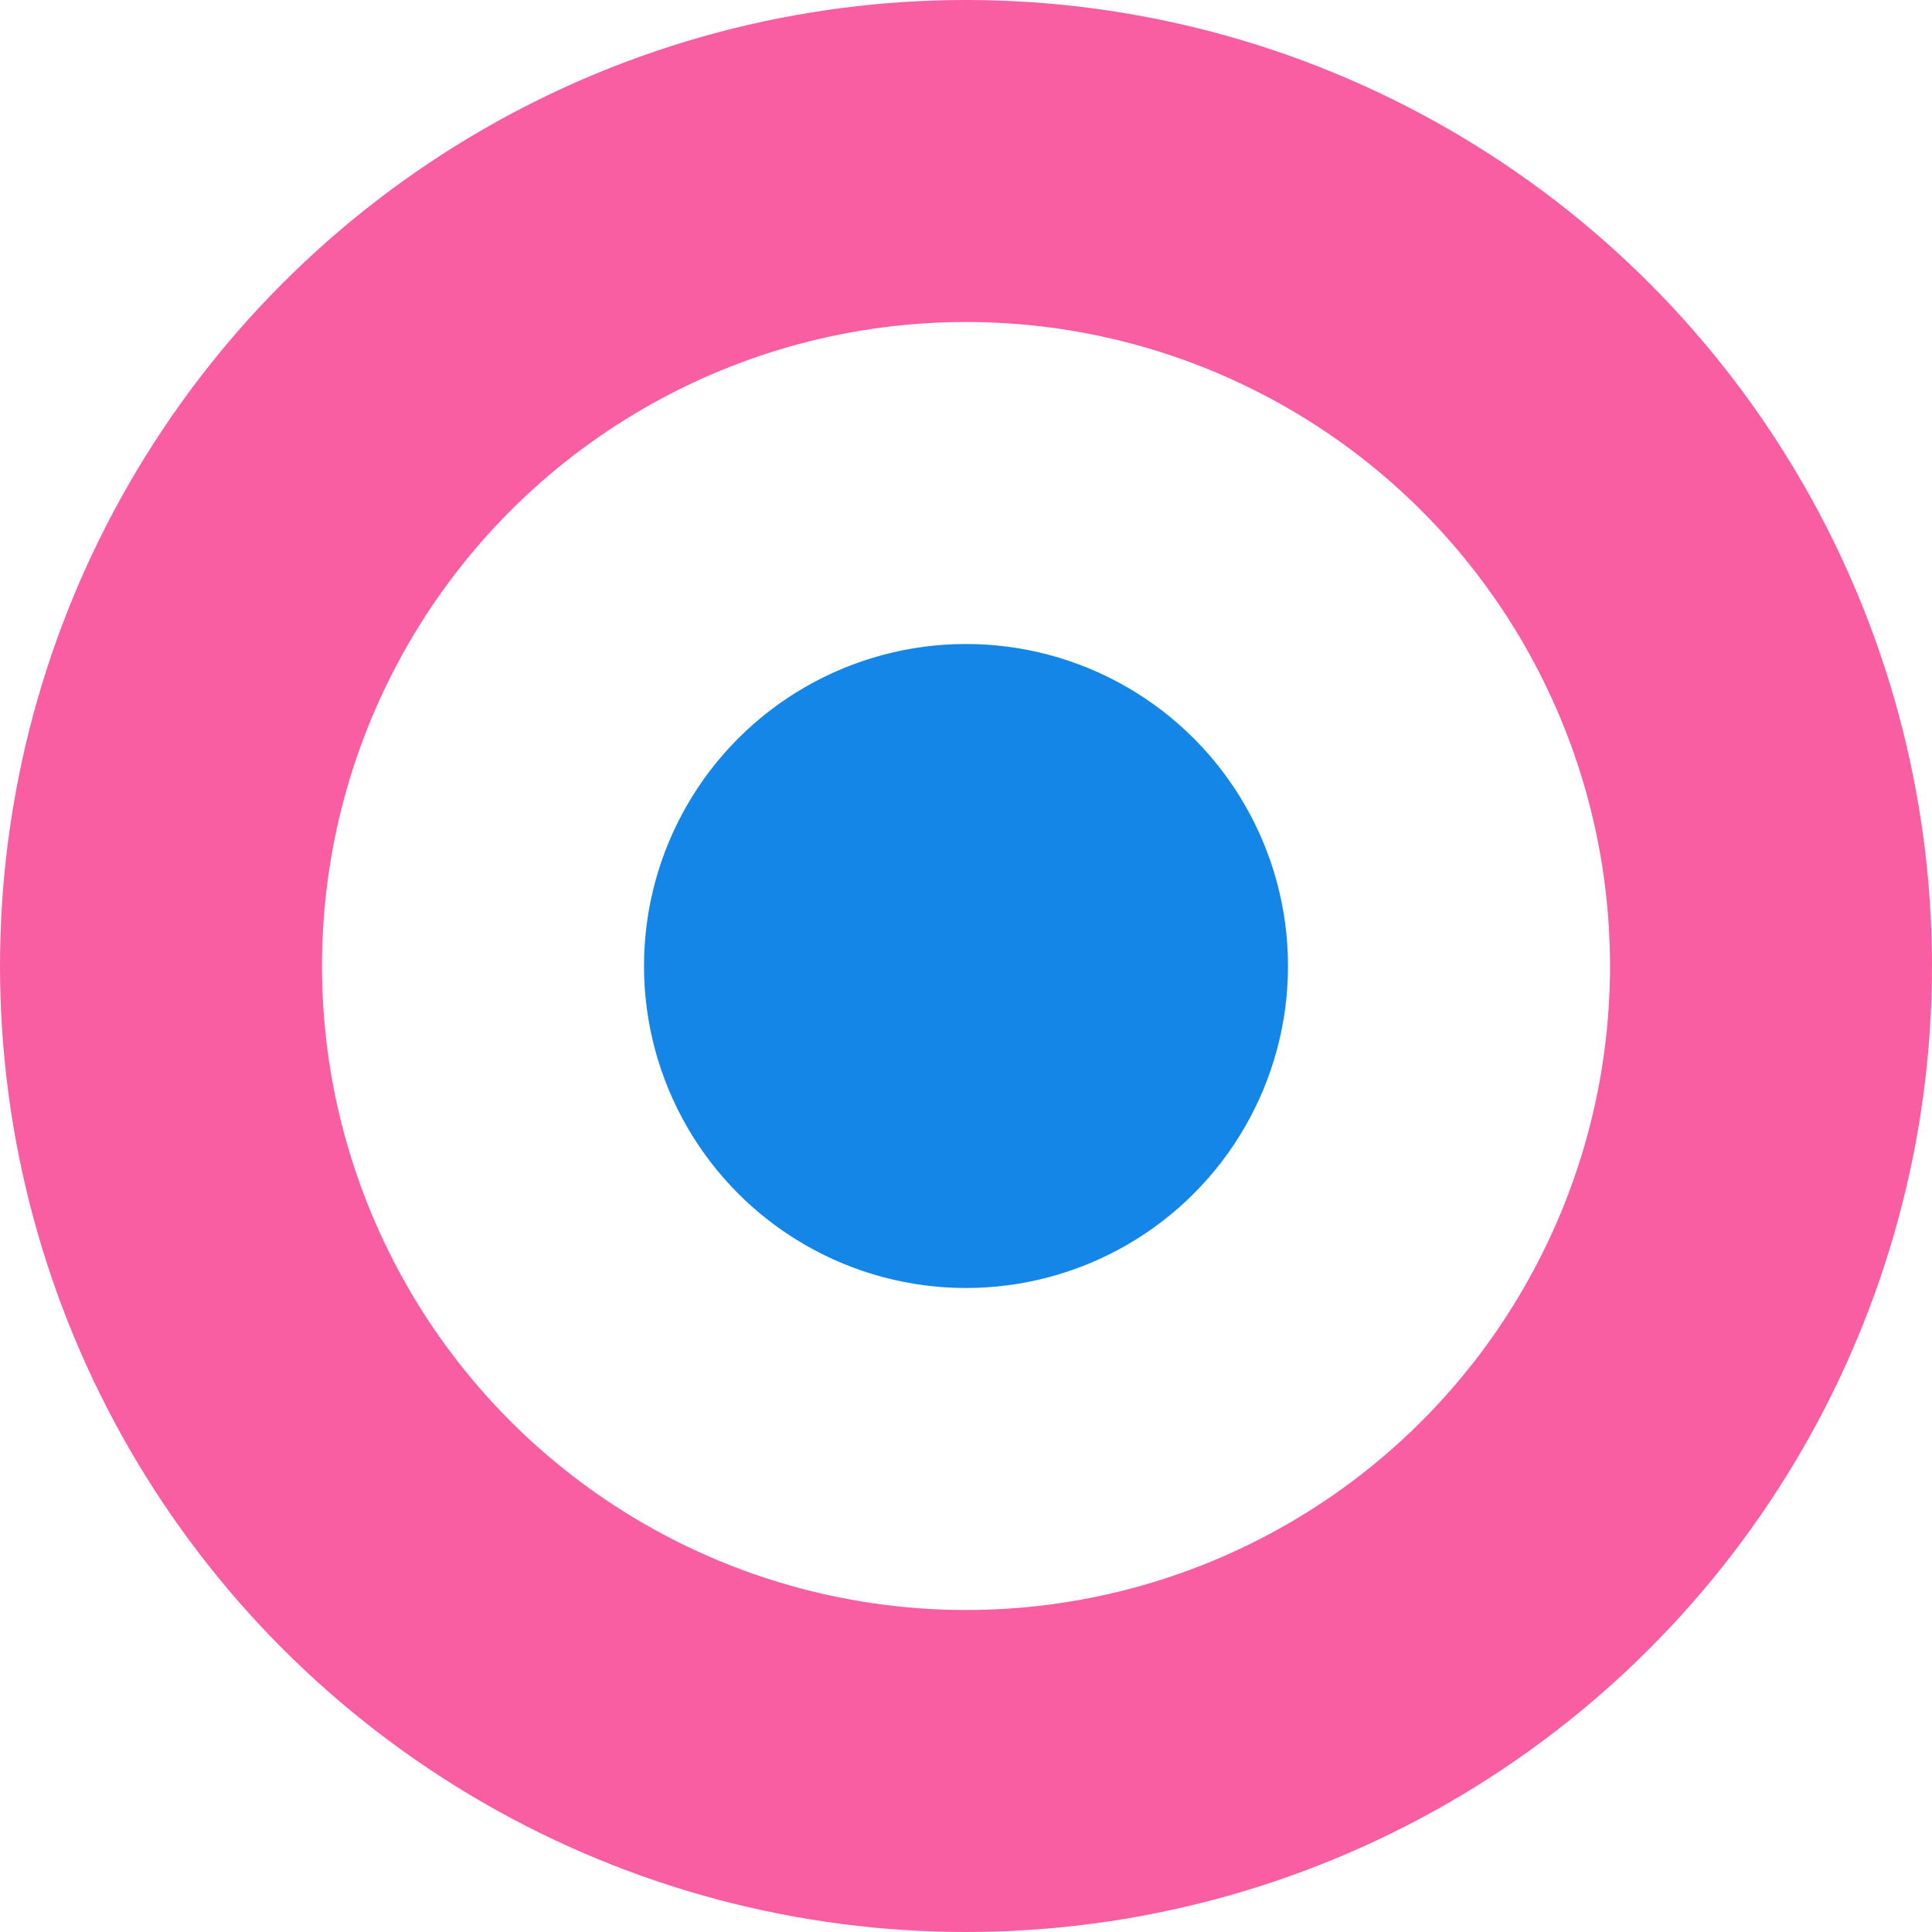 <svg xmlns="http://www.w3.org/2000/svg" viewBox="0 0 192 192">
	<circle
		cx="96"
		cy="96"
		r="80"
		stroke="#f85ea1"
		stroke-width="32"
		fill="none"
	/>
	<circle
		cx="96"
		cy="96"
		r="32"
		fill="#1486e7"
	/>
</svg>
